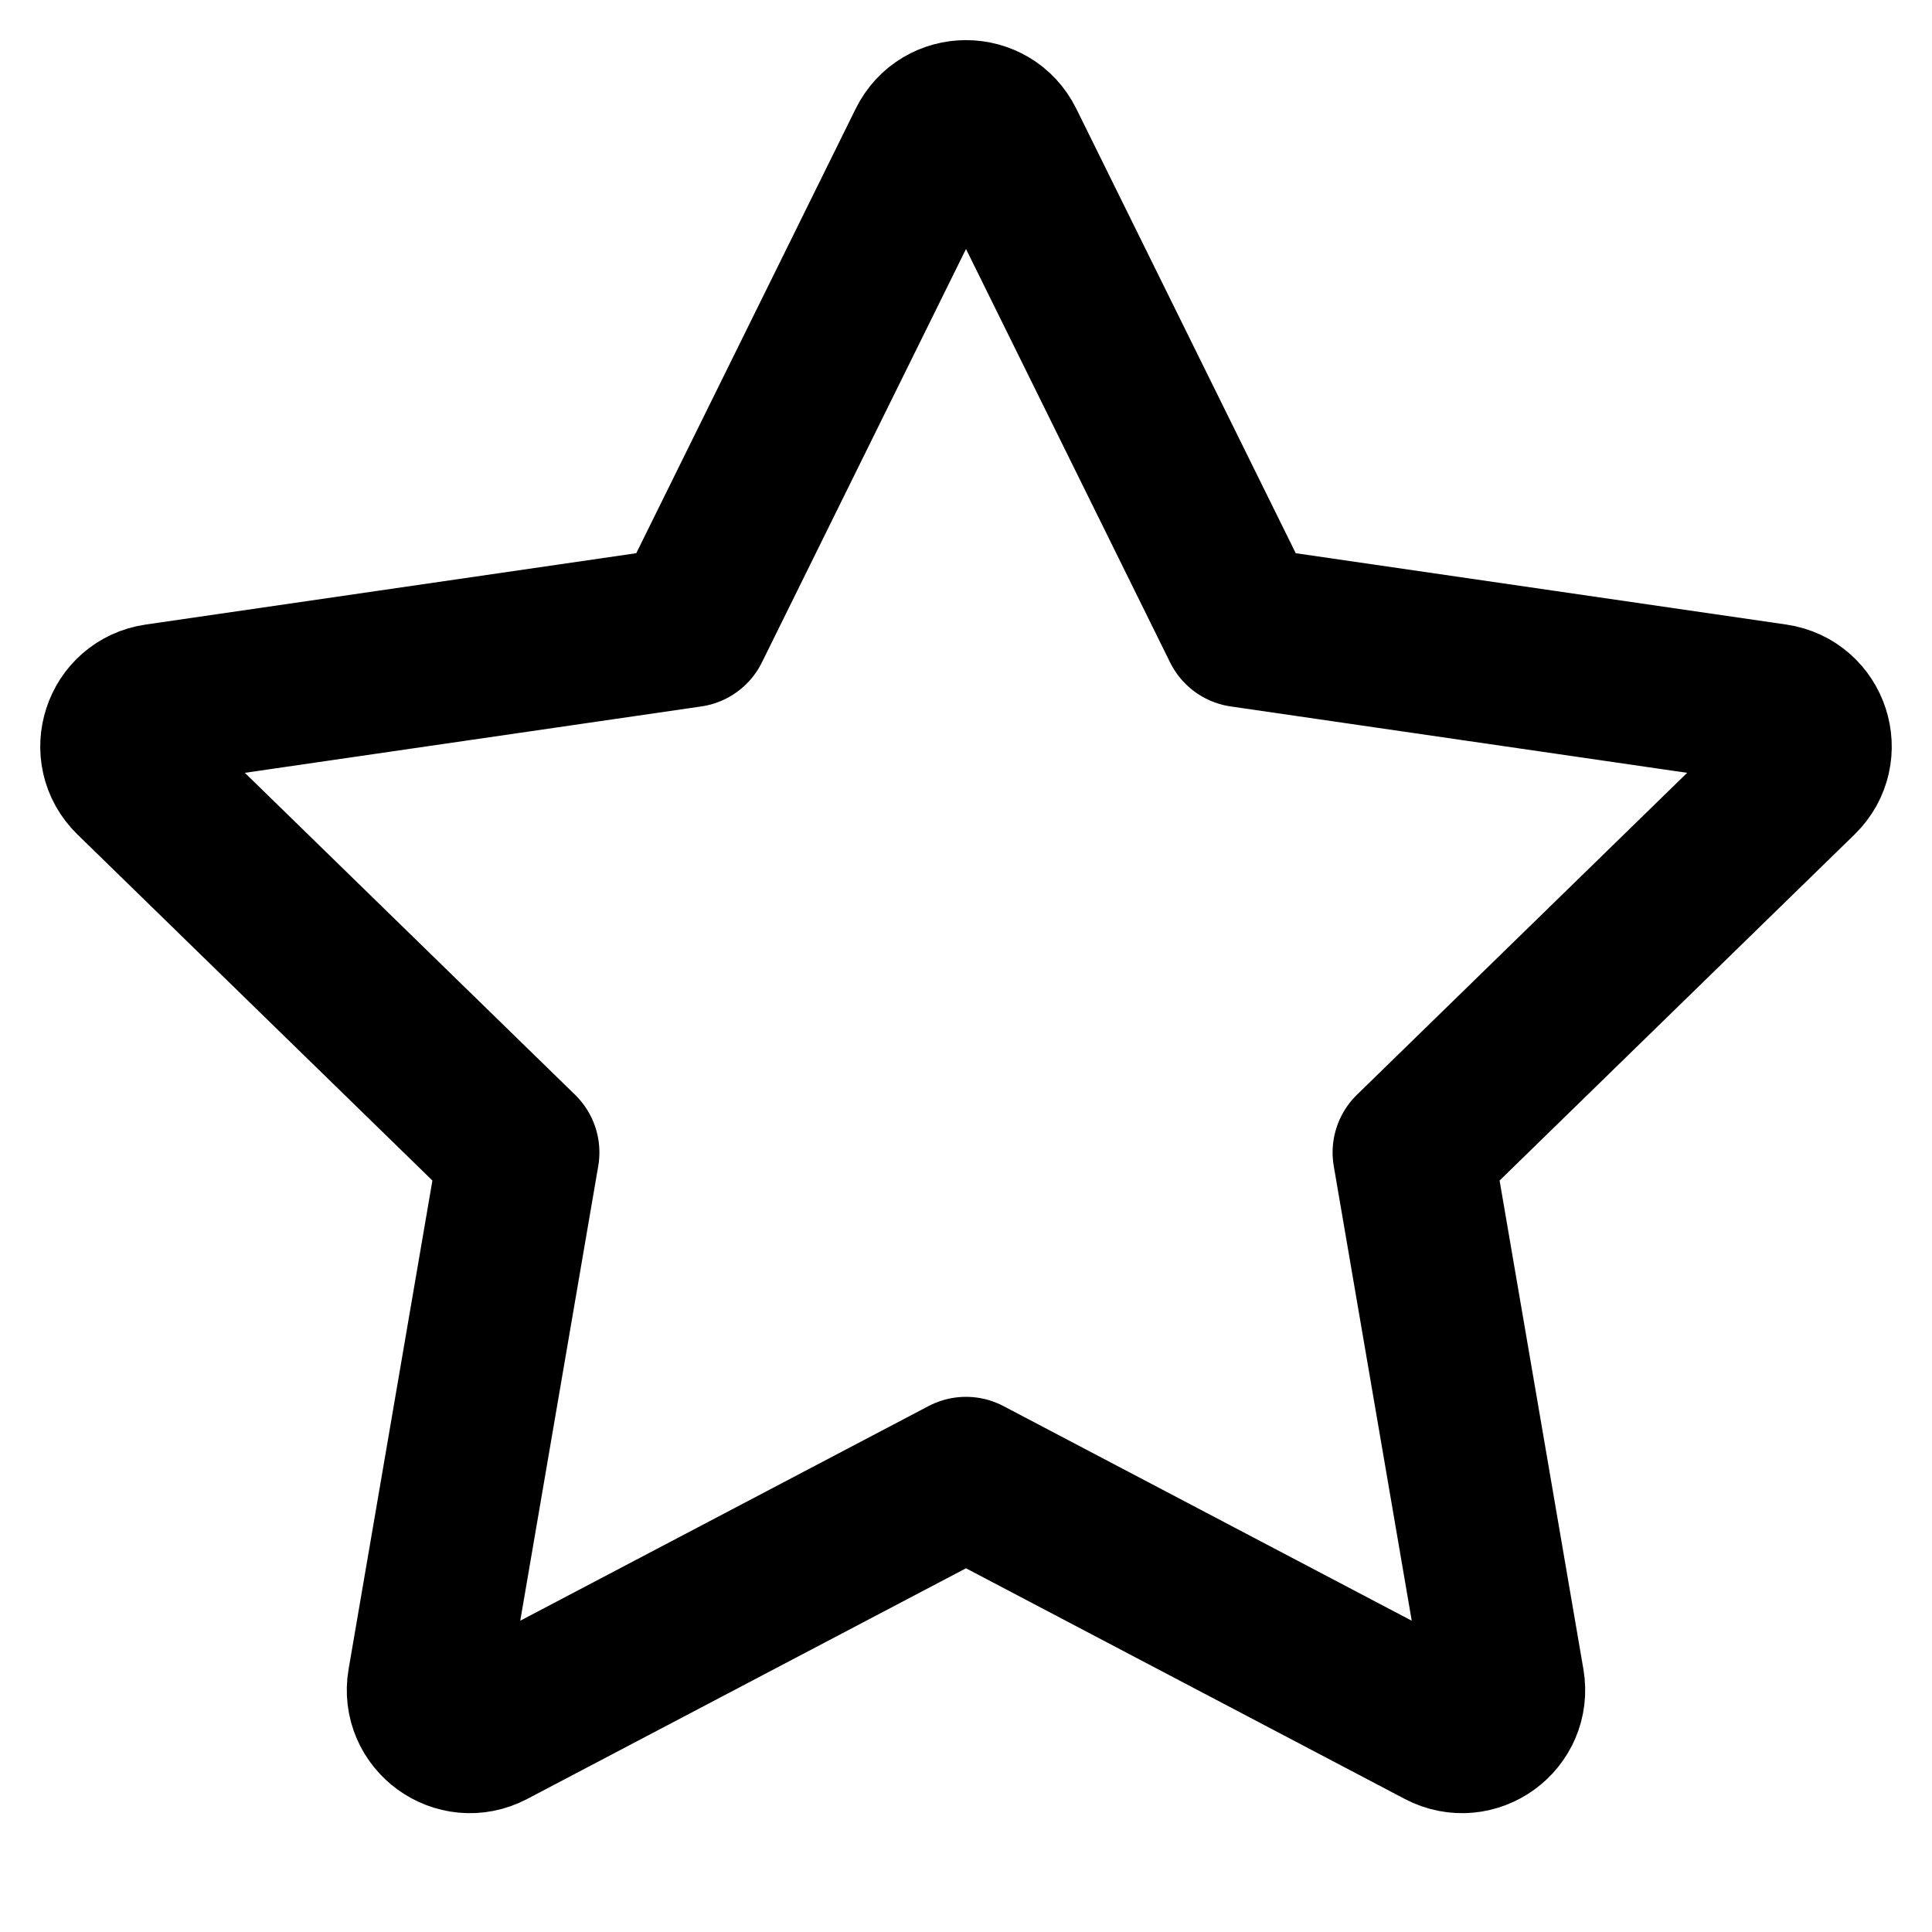 <svg xmlns="http://www.w3.org/2000/svg" viewBox="0 0 12 12"><g fill="currentColor" class="nc-icon-wrapper"><path d="m6.237.897l1.479,2.996,3.307.481c.217.032.304.298.147.451l-2.393,2.333.565,3.294c.037.216-.19.381-.384.279l-2.958-1.555-2.958,1.555c-.194.102-.421-.063-.384-.279l.565-3.294L.83,4.825c-.157-.153-.07-.42.147-.451l3.307-.481,1.479-2.996c.097-.197.377-.197.474,0Z" fill="none" stroke="currentColor" stroke-linecap="round" stroke-linejoin="round" stroke-width="1"></path></g></svg>